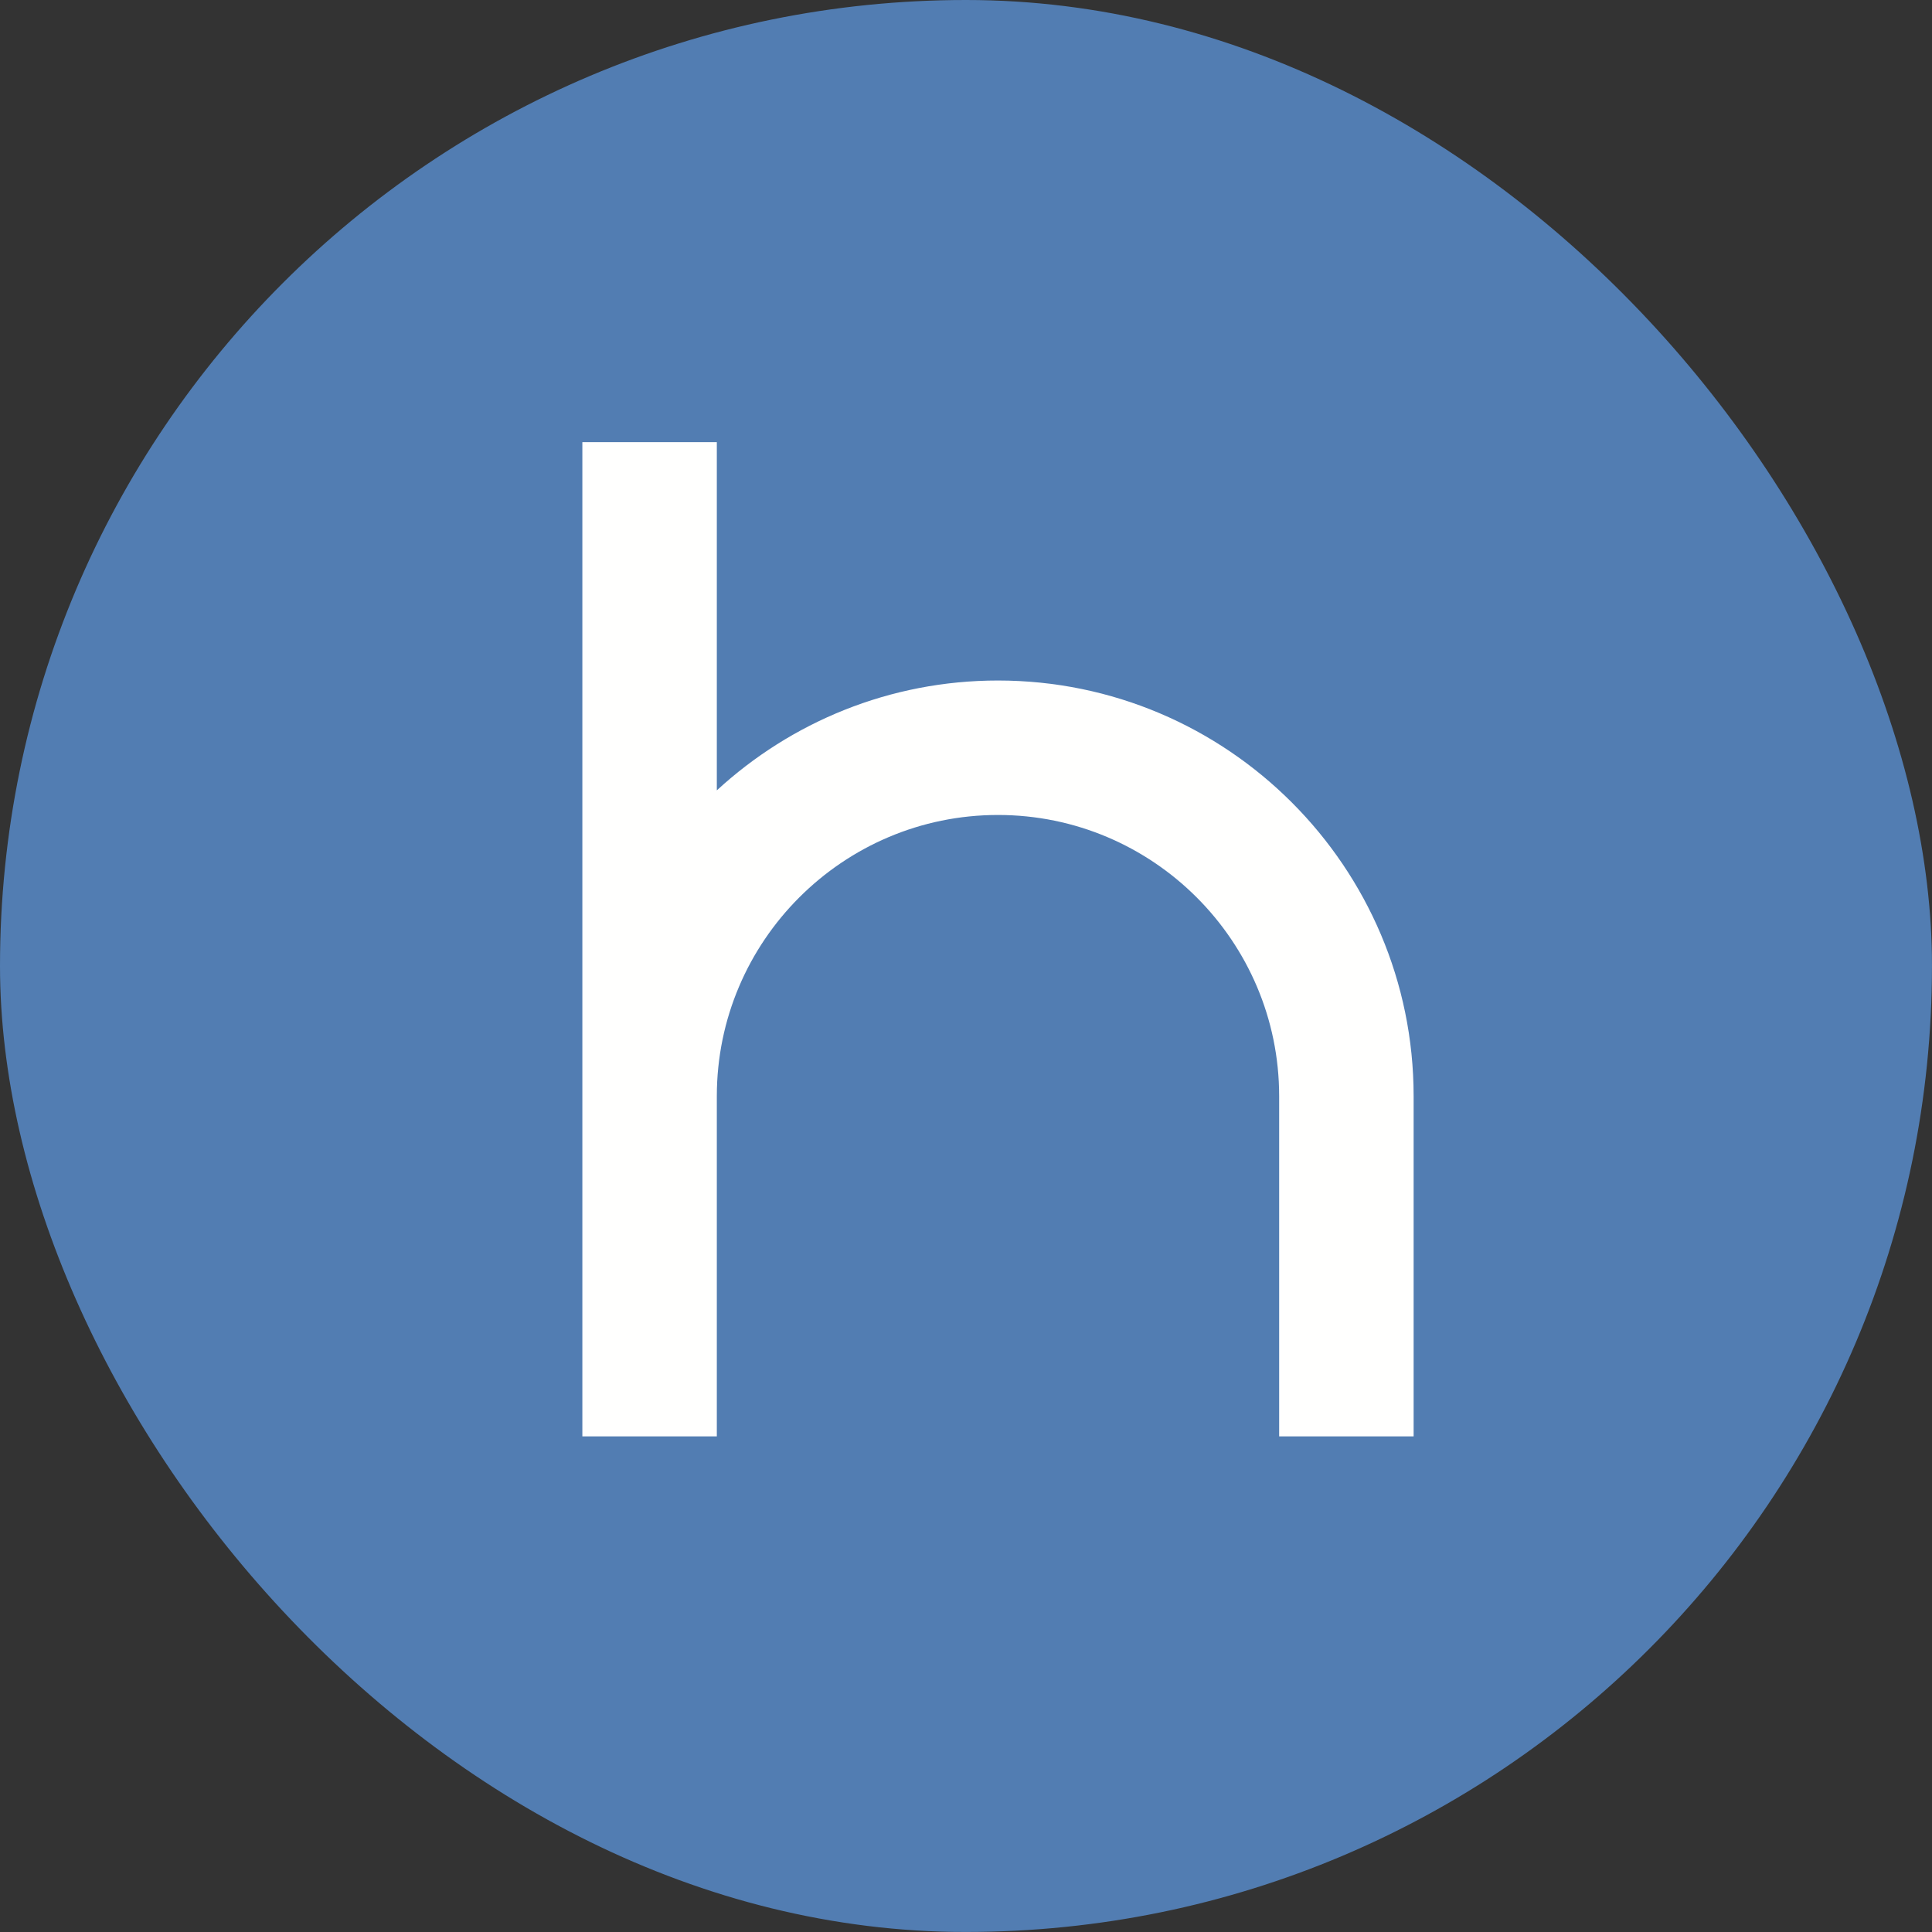 <svg width="250" height="250" viewBox="0 0 250 250" fill="none" xmlns="http://www.w3.org/2000/svg">
<rect x="0" y="0" width="250" height="250" fill="#333333" stroke="none"/>
<g clip-path="url(#clip0_242_94157)">
<path fill-rule="evenodd" clip-rule="evenodd" d="M249.996 124.994C249.996 194.03 194.032 249.994 124.996 249.994C55.96 249.994 -0.004 194.03 -0.004 124.994C-0.004 55.958 55.96 -0.006 124.996 -0.006C194.032 -0.006 249.996 55.958 249.996 124.994Z" fill="#527DB2"/>
<path fill-rule="evenodd" clip-rule="evenodd" d="M129.139 88.058C115.12 88.058 102.341 93.454 92.757 102.274V57.211H75.357V185.868H92.757V141.84C92.757 121.779 109.078 105.457 129.139 105.457C149.201 105.457 165.522 121.779 165.522 141.84V185.868H182.922V141.84C182.922 112.185 158.796 88.058 129.139 88.058Z" fill="#FFFFFE"/>
</g>
<defs>
<clipPath id="clip0_242_94157">
<rect width="250" height="250" rx="125" fill="white"/>
</clipPath>
</defs>
</svg>
